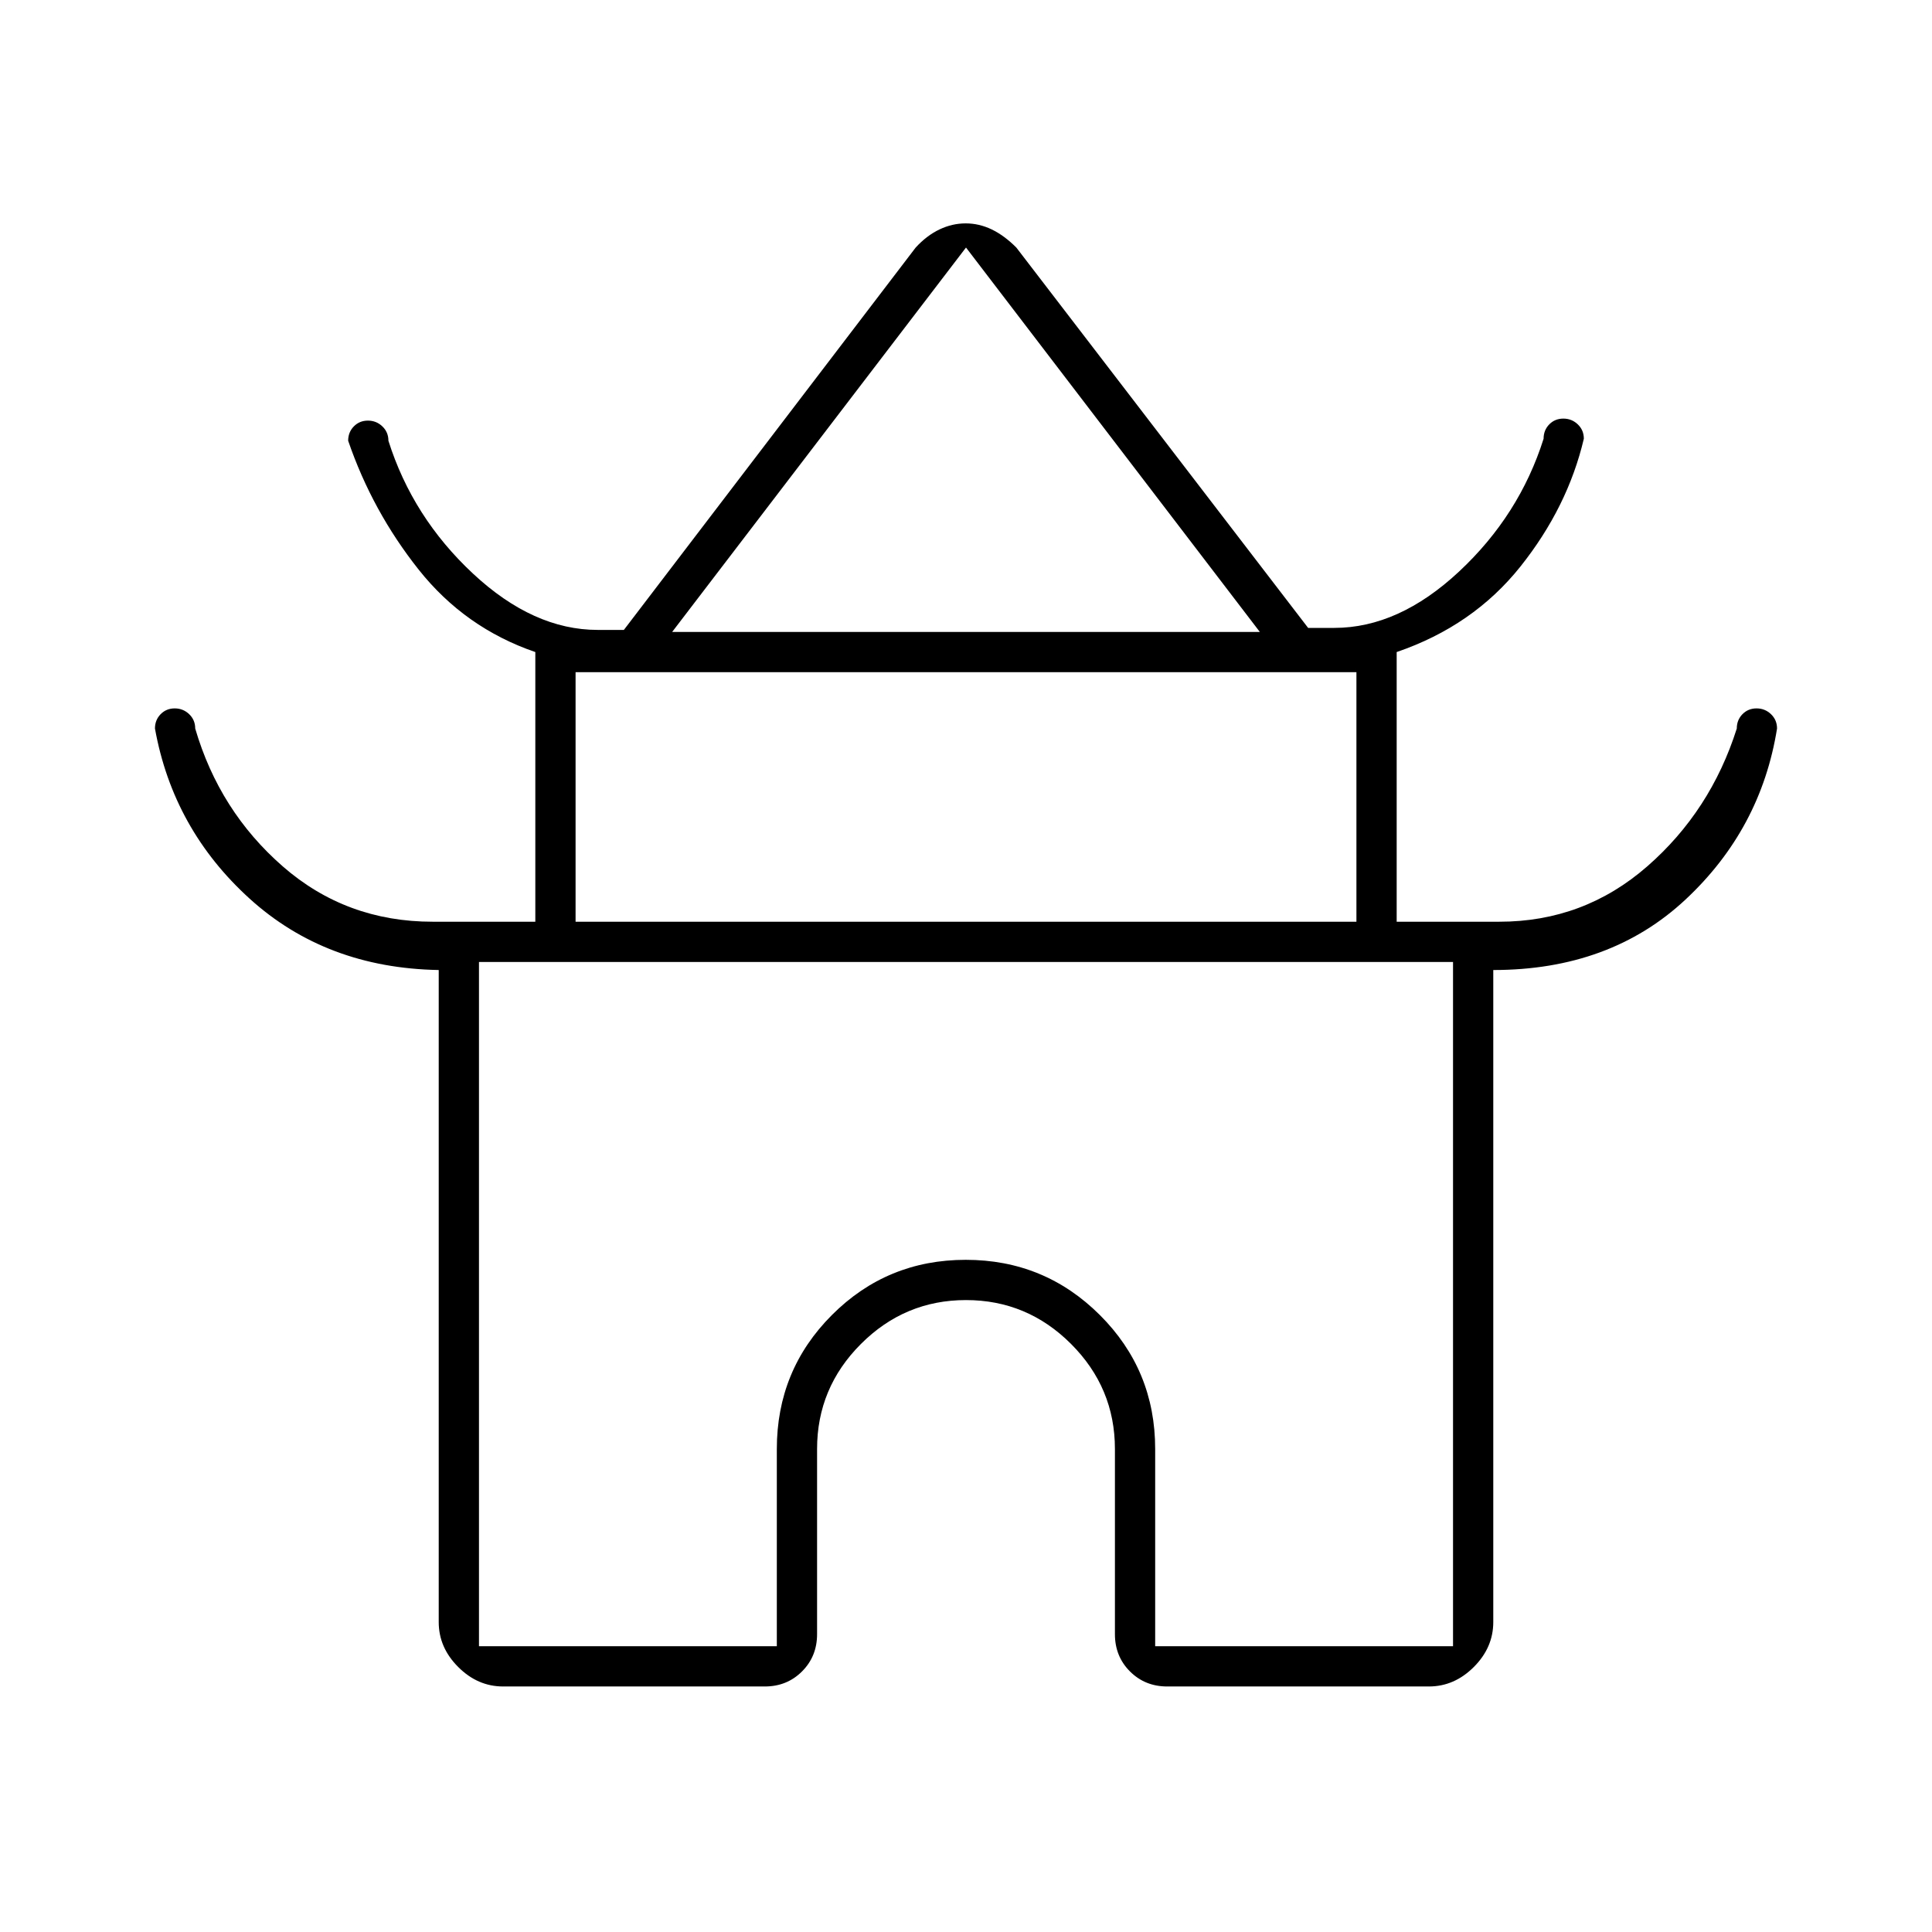 <svg xmlns="http://www.w3.org/2000/svg" height="20" viewBox="0 -960 960 960" width="20"><path d="M218-154v-324q-56-1-94-35.5T77-598q0-4.25 2.82-7.13 2.83-2.87 7-2.87 4.18 0 7.18 2.87 3 2.88 3 7.13 12 41 43.5 68.5T215-502h51v-134q-35-12-58-41t-35-64q0-4.25 2.82-7.13 2.83-2.87 7-2.87 4.18 0 7.18 2.87 3 2.88 3 7.13 12 38 42 66t62 28h13l145-190q5.52-6 11.84-9 6.31-3 13-3t12.93 3q6.23 3 12.23 9l145 189h13q32 0 62-28t42-66q0-4.25 2.82-7.13 2.83-2.87 7-2.87 4.18 0 7.18 2.87 3 2.88 3 7.13-8 34-31.5 63.5T694-636v134h51q42 0 73.5-27.5T863-598q0-4.25 2.82-7.13 2.83-2.87 7-2.87 4.18 0 7.18 2.87 3 2.88 3 7.13-8 50-45.5 85T742-478v324q0 12.65-9.67 22.32Q722.65-122 710-122H580q-11.05 0-18.53-7.48Q554-136.95 554-148v-92q0-30.4-21.8-52.2Q510.4-314 480-314q-30.4 0-52.2 21.8Q406-270.4 406-240v92q0 11.05-7.48 18.52Q391.05-122 380-122H250q-12.65 0-22.32-9.68Q218-141.35 218-154Zm116-492h292L480-837 334-646Zm-48 144h388v-124H286v124Zm-48 360h148v-98q0-39.17 27.38-66.58Q440.76-334 479.88-334q39.12 0 66.62 27.42Q574-279.17 574-240v98h148v-340H238v340Zm242-339Zm0-167Zm0 147Z"/></svg>